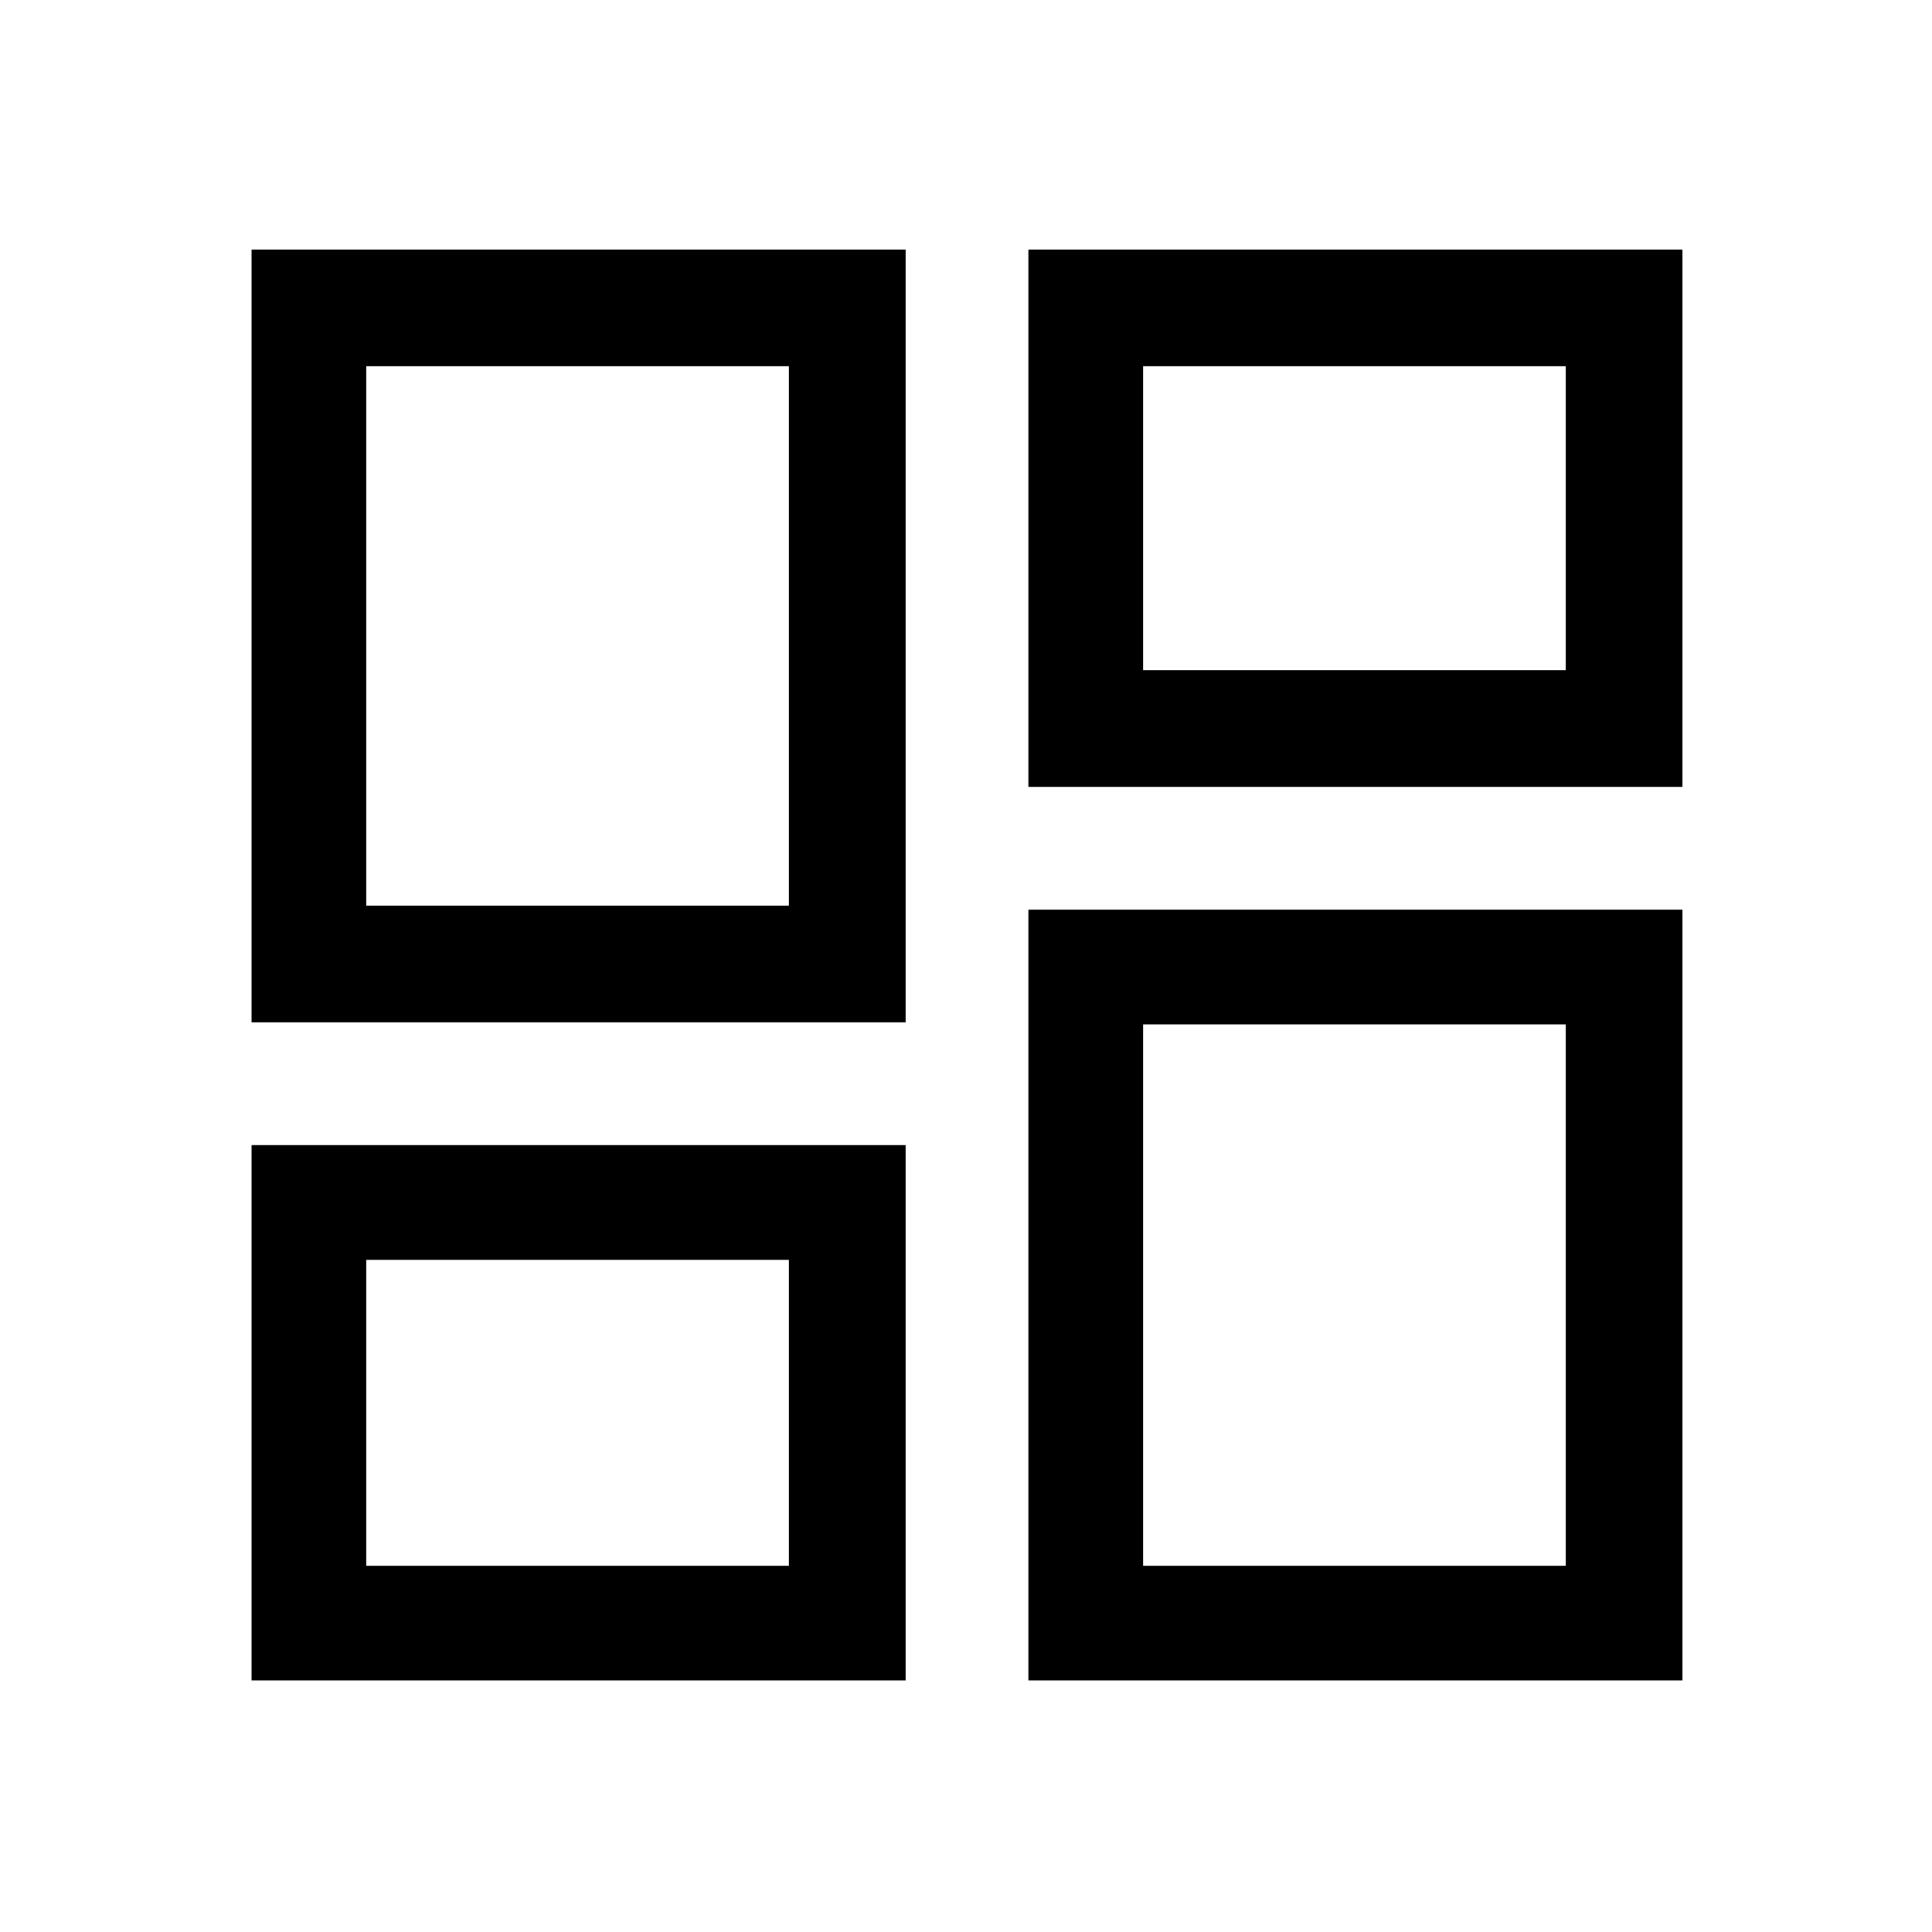<svg xmlns="http://www.w3.org/2000/svg" height="48" width="48"><path d="M25.55 19.55V6.2H41.8v13.35ZM6.25 25.4V6.2H22.5v19.2Zm19.3 16.35V22.6H41.8v19.15Zm-19.3 0v-13.3H22.5v13.3ZM9.1 22.5h10.5V9.1H9.1Zm19.3 16.4h10.5V25.45H28.4Zm0-22.25h10.5V9.1H28.4ZM9.1 38.9h10.5v-7.6H9.1Zm10.5-16.4Zm8.8-5.85Zm0 8.8Zm-8.8 5.85Z"/></svg>